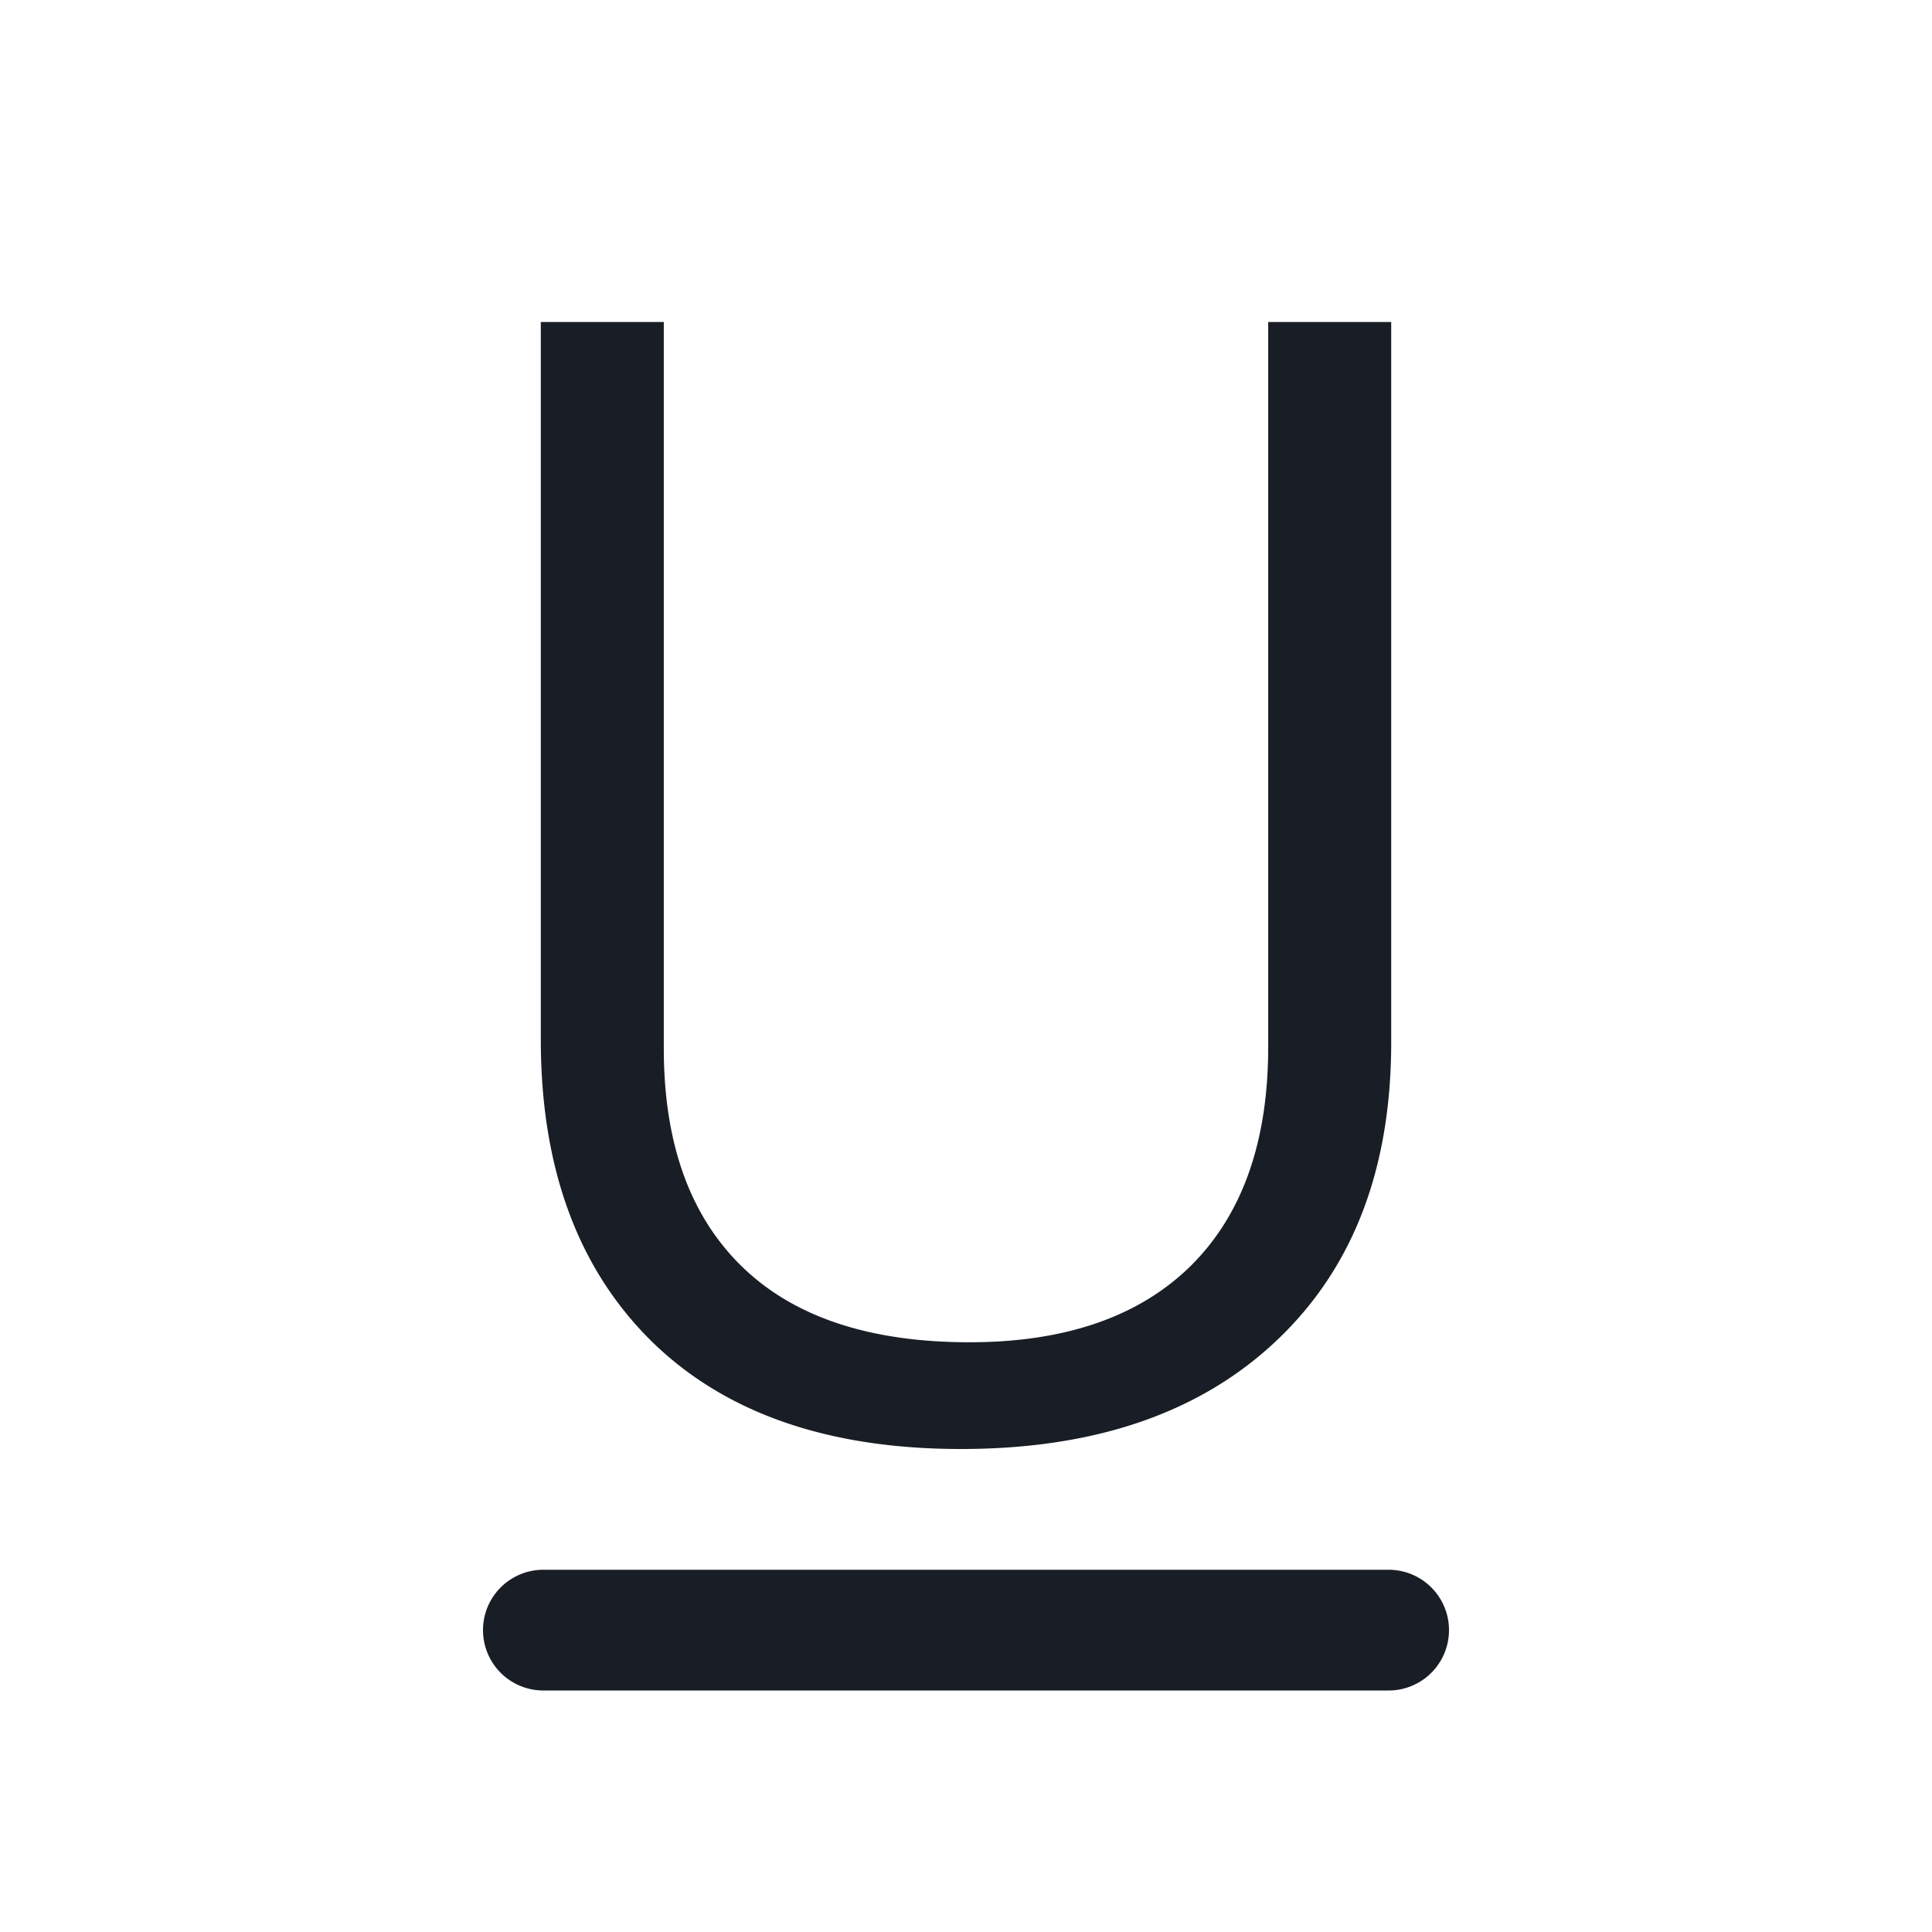 <svg xmlns="http://www.w3.org/2000/svg" width="24" height="24" fill="none" viewBox="0 0 24 24">
  <path fill="#191E26" fill-rule="evenodd" d="M15.754 4v9.006c0 1.175-.32 2.085-.966 2.723-.645.632-1.563.945-2.745.945-1.239 0-2.185-.313-2.831-.945-.646-.632-.966-1.536-.966-2.704V4H6.718v8.911c0 1.588.454 2.83 1.358 3.733.91.902 2.195 1.356 3.862 1.356 1.667 0 2.972-.45 3.92-1.347.948-.896 1.424-2.129 1.424-3.704V4h-1.528ZM6.75 19.5a.75.75 0 0 0 0 1.5h10.5a.75.75 0 0 0 0-1.5H6.75Z" clip-rule="evenodd"/>
</svg>
